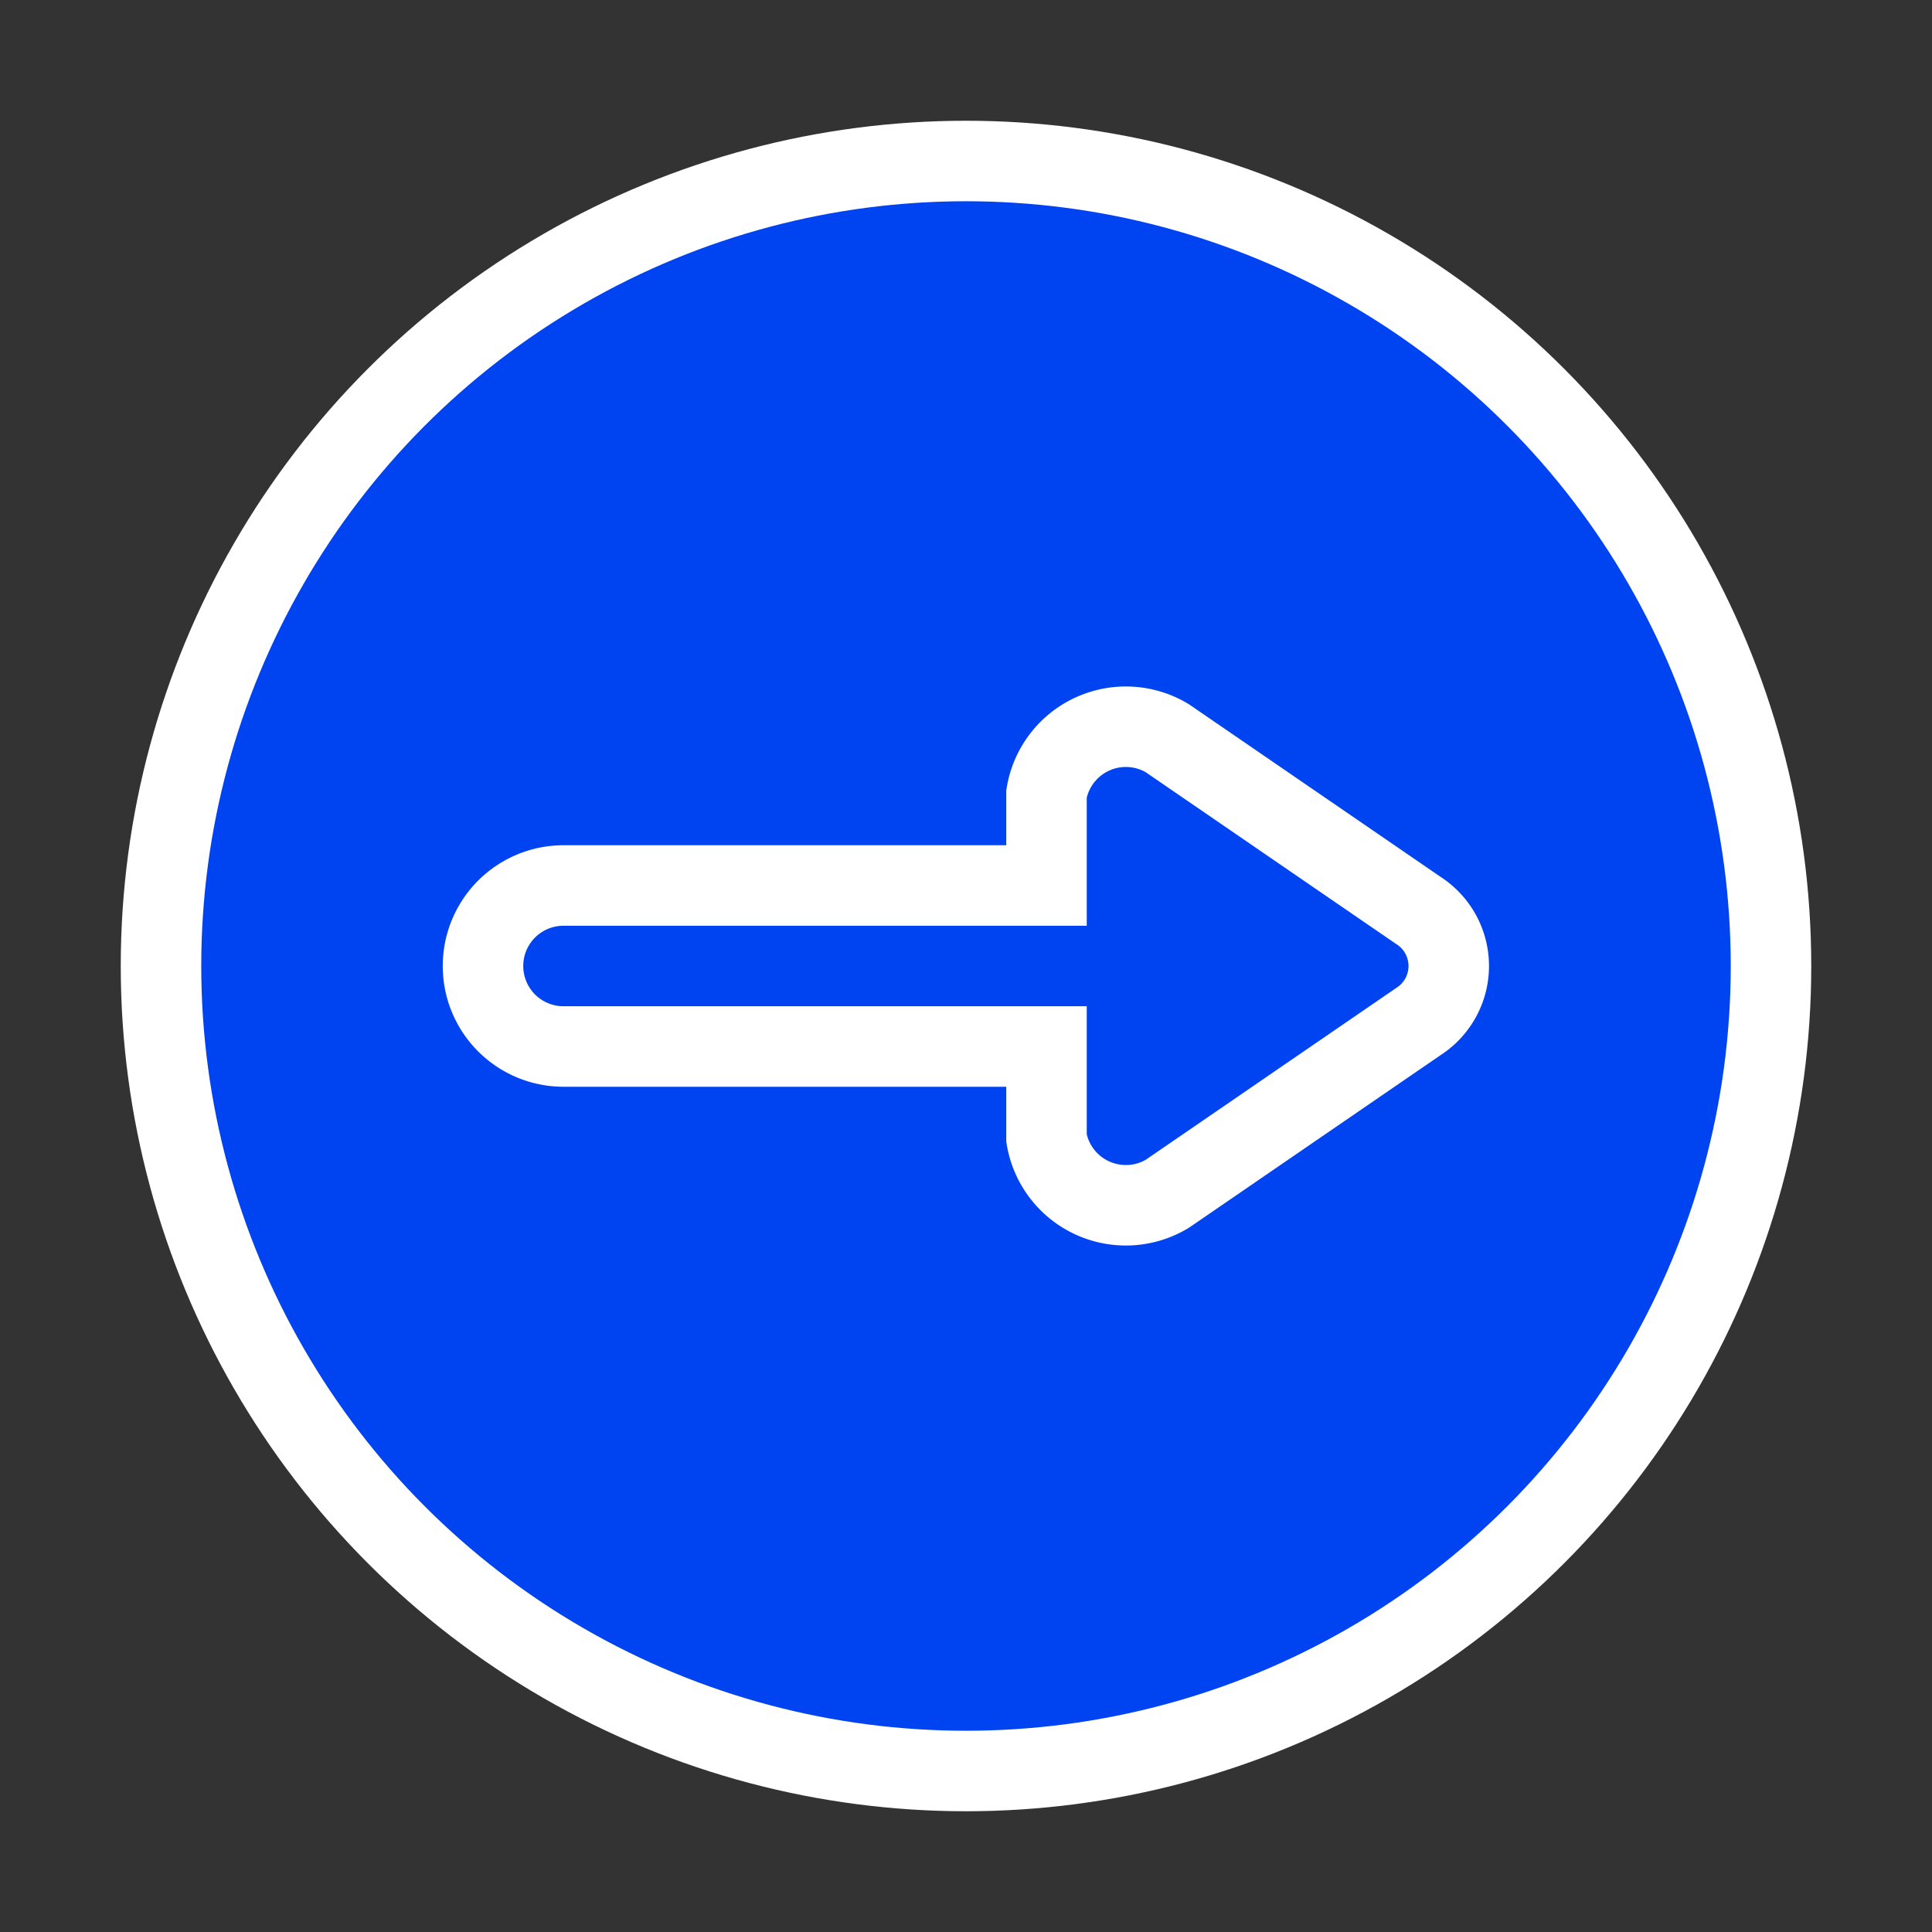 <!DOCTYPE svg PUBLIC "-//W3C//DTD SVG 1.1//EN" "http://www.w3.org/Graphics/SVG/1.1/DTD/svg11.dtd">
<!-- Uploaded to: SVG Repo, www.svgrepo.com, Transformed by: SVG Repo Mixer Tools -->
<svg fill="#ffffff" width="800px" height="800px" viewBox="0 0 24 24" id="right-arrow-circle" data-name="Flat Color" xmlns="http://www.w3.org/2000/svg" class="icon flat-color" stroke="#ffffff">
<rect x="0" y="0" width="24" height="24" fill="#333333" stroke="none"/>
<g id="SVGRepo_bgCarrier" stroke-width="0"/>
<g id="SVGRepo_tracerCarrier" stroke-linecap="round" stroke-linejoin="round"/>
<g id="SVGRepo_iconCarrier">
<circle id="primary" cx="12" cy="12" r="10" style="fill: #0043f1000000;"/>
<path id="secondary" d="M17.62,11.31,14.5,9.17a1,1,0,0,0-1.5.69V11H7a1,1,0,0,0,0,2h6v1.14a1,1,0,0,0,1.5.69l3.12-2.14A.82.82,0,0,0,17.62,11.31Z" style="fill: #0043f1;"/>
</g>
</svg>